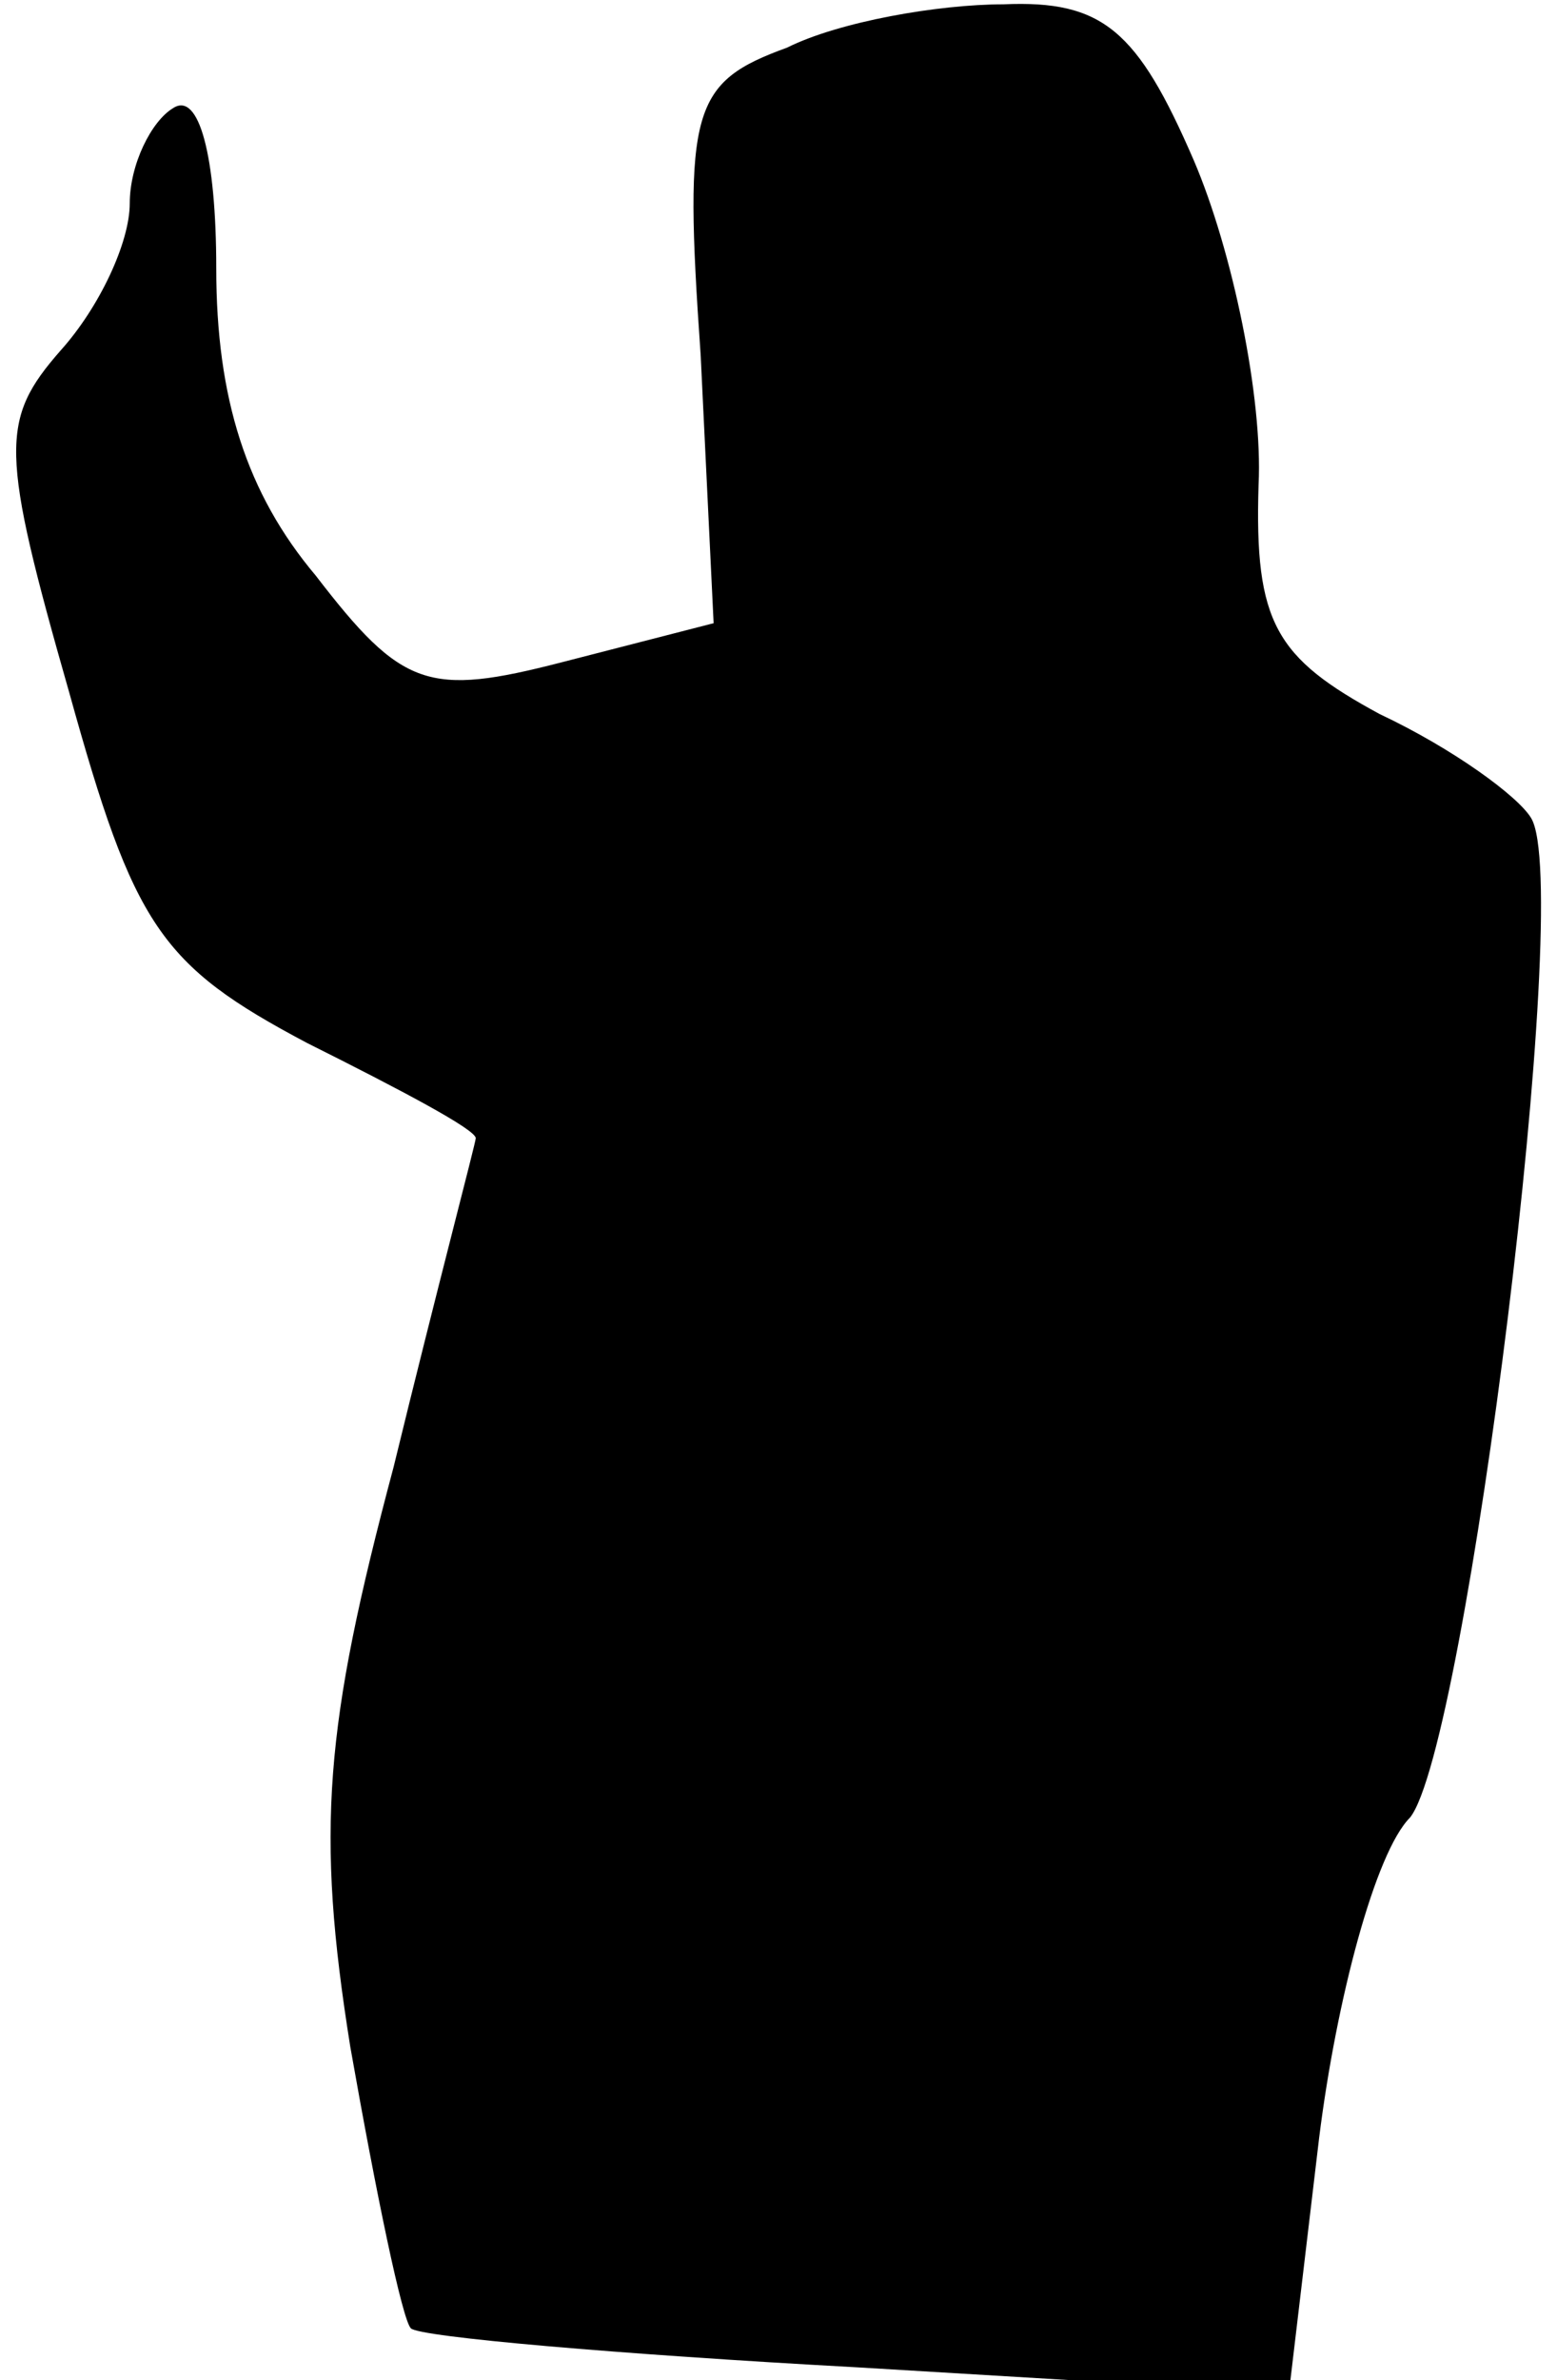 <?xml version="1.0" standalone="no"?>
<!DOCTYPE svg PUBLIC "-//W3C//DTD SVG 20010904//EN"
 "http://www.w3.org/TR/2001/REC-SVG-20010904/DTD/svg10.dtd">
<svg version="1.0" xmlns="http://www.w3.org/2000/svg"
 width="36pt" height="55pt" viewBox="0 0 36 55"
 preserveAspectRatio="xMidYMid meet">
<g transform="translate(0,55) scale(0.1,-0.1)"
fill="#000000" stroke="none">
<path fill="#000000" stroke="none" d="M182 539 c-22 -8 -24 -14 -20 -71 l3
-62 -35 -9 c-31 -8 -37 -6 -57 20 -16 19 -23 41 -23 71 0 26 -4 41 -10 37 -5
-3 -10 -13 -10 -22 0 -9 -7 -24 -16 -34 -14 -16 -14 -23 2 -79 15 -54 21 -63
55 -81 22 -11 39 -20 39 -22 0 -1 -9 -35 -19 -76 -16 -60 -18 -84 -10 -134 6
-34 12 -63 14 -65 2 -2 48 -6 103 -9 l100 -6 7 59 c4 32 13 66 21 74 13 16 38
215 28 231 -3 5 -18 16 -35 24 -24 13 -29 21 -28 53 1 20 -6 54 -15 75 -13 30
-21 37 -44 36 -15 0 -38 -4 -50 -10z"/>
</g>
</svg>
